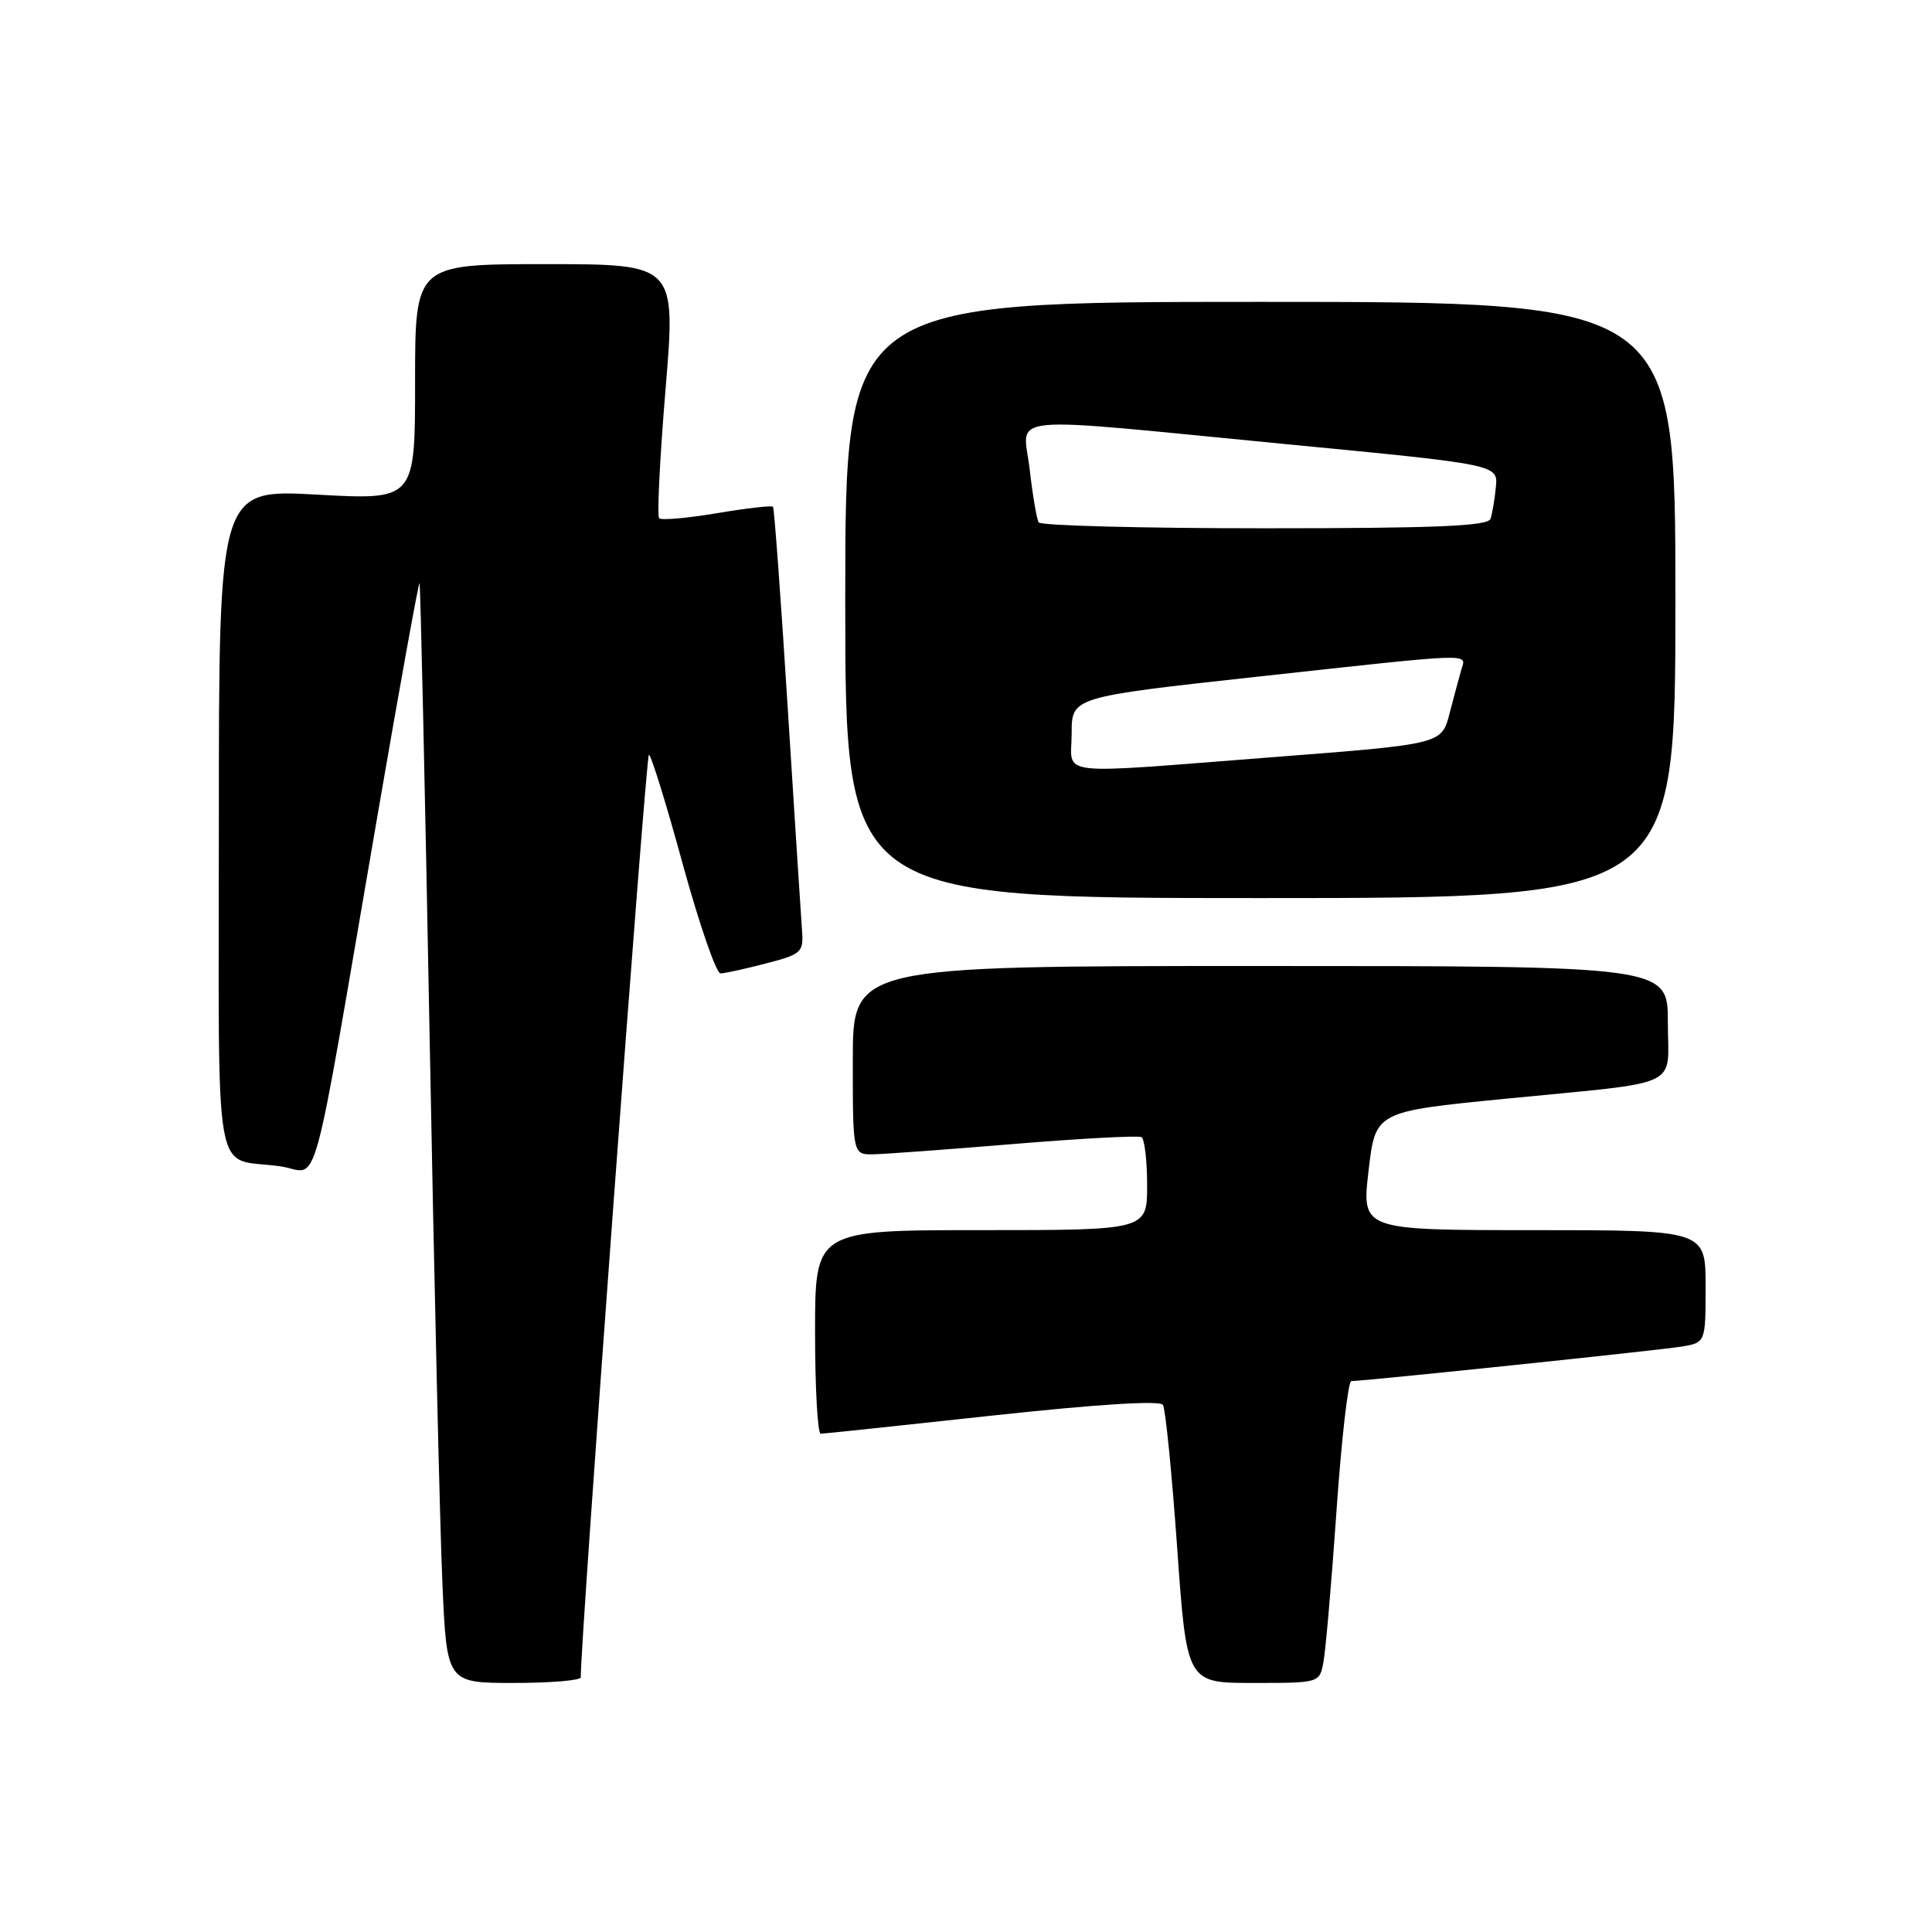 <?xml version="1.0" encoding="UTF-8" standalone="no"?>
<!DOCTYPE svg PUBLIC "-//W3C//DTD SVG 1.1//EN" "http://www.w3.org/Graphics/SVG/1.1/DTD/svg11.dtd" >
<svg xmlns="http://www.w3.org/2000/svg" xmlns:xlink="http://www.w3.org/1999/xlink" version="1.1" viewBox="0 0 256 256">
 <g >
 <path fill="currentColor"
d=" M 76.96 222.25 C 76.79 219.08 85.58 100.00 85.98 100.01 C 86.27 100.01 88.29 106.53 90.47 114.51 C 92.66 122.48 94.91 128.99 95.47 128.98 C 96.04 128.97 98.75 128.38 101.50 127.66 C 106.16 126.46 106.48 126.17 106.28 123.43 C 106.16 121.82 105.31 108.58 104.39 94.00 C 103.48 79.42 102.59 67.34 102.43 67.15 C 102.27 66.96 98.92 67.34 95.00 68.00 C 91.08 68.66 87.63 68.96 87.34 68.67 C 87.05 68.38 87.43 60.69 88.19 51.57 C 89.56 35.00 89.56 35.00 72.28 35.00 C 55.00 35.00 55.00 35.00 55.00 50.63 C 55.00 66.26 55.00 66.26 42.00 65.54 C 29.00 64.82 29.00 64.82 29.00 108.84 C 29.00 158.37 28.09 153.26 37.12 154.54 C 42.47 155.29 40.91 160.91 50.07 107.77 C 52.98 90.86 55.47 77.14 55.59 77.27 C 55.71 77.39 56.31 104.27 56.92 137.00 C 57.53 169.73 58.29 202.46 58.62 209.75 C 59.20 223.00 59.20 223.00 68.10 223.00 C 73.00 223.00 76.98 222.66 76.96 222.25 Z  M 175.36 220.25 C 175.65 218.74 176.43 209.74 177.09 200.25 C 177.75 190.76 178.63 183.00 179.06 183.00 C 180.76 183.00 219.72 178.93 222.75 178.44 C 226.00 177.91 226.00 177.91 226.00 170.45 C 226.00 163.00 226.00 163.00 203.21 163.00 C 180.42 163.00 180.42 163.00 181.34 155.14 C 182.25 147.29 182.25 147.29 199.38 145.60 C 223.35 143.24 221.00 144.34 221.00 135.48 C 221.00 128.00 221.00 128.00 167.00 128.00 C 113.00 128.00 113.00 128.00 113.00 140.50 C 113.00 153.00 113.00 153.00 115.75 152.95 C 117.26 152.92 125.70 152.30 134.50 151.57 C 143.30 150.85 150.84 150.44 151.25 150.68 C 151.66 150.92 152.00 153.79 152.00 157.06 C 152.00 163.00 152.00 163.00 130.00 163.00 C 108.00 163.00 108.00 163.00 108.00 176.50 C 108.00 183.93 108.34 189.99 108.75 189.98 C 109.16 189.97 119.40 188.89 131.50 187.57 C 145.46 186.06 153.72 185.54 154.10 186.16 C 154.43 186.70 155.28 195.20 155.98 205.07 C 157.25 223.00 157.25 223.00 166.05 223.00 C 174.84 223.00 174.84 223.00 175.36 220.25 Z  M 222.00 79.50 C 222.00 40.00 222.00 40.00 167.00 40.00 C 112.00 40.00 112.00 40.00 112.00 79.50 C 112.00 119.00 112.00 119.00 167.00 119.00 C 222.00 119.00 222.00 119.00 222.00 79.50 Z  M 142.00 97.18 C 142.00 92.36 142.00 92.36 166.75 89.65 C 195.87 86.47 194.27 86.52 193.63 88.75 C 193.35 89.71 192.65 92.32 192.07 94.55 C 191.03 98.60 191.03 98.60 168.76 100.32 C 139.09 102.61 142.00 102.95 142.00 97.18 Z  M 137.63 69.22 C 137.37 68.78 136.83 65.63 136.44 62.22 C 135.60 54.74 131.81 55.12 170.50 58.86 C 198.50 61.56 198.50 61.56 198.21 64.53 C 198.06 66.16 197.73 68.06 197.50 68.75 C 197.16 69.71 190.27 70.00 167.59 70.00 C 151.38 70.00 137.90 69.65 137.63 69.22 Z "/>
</g>
</svg>